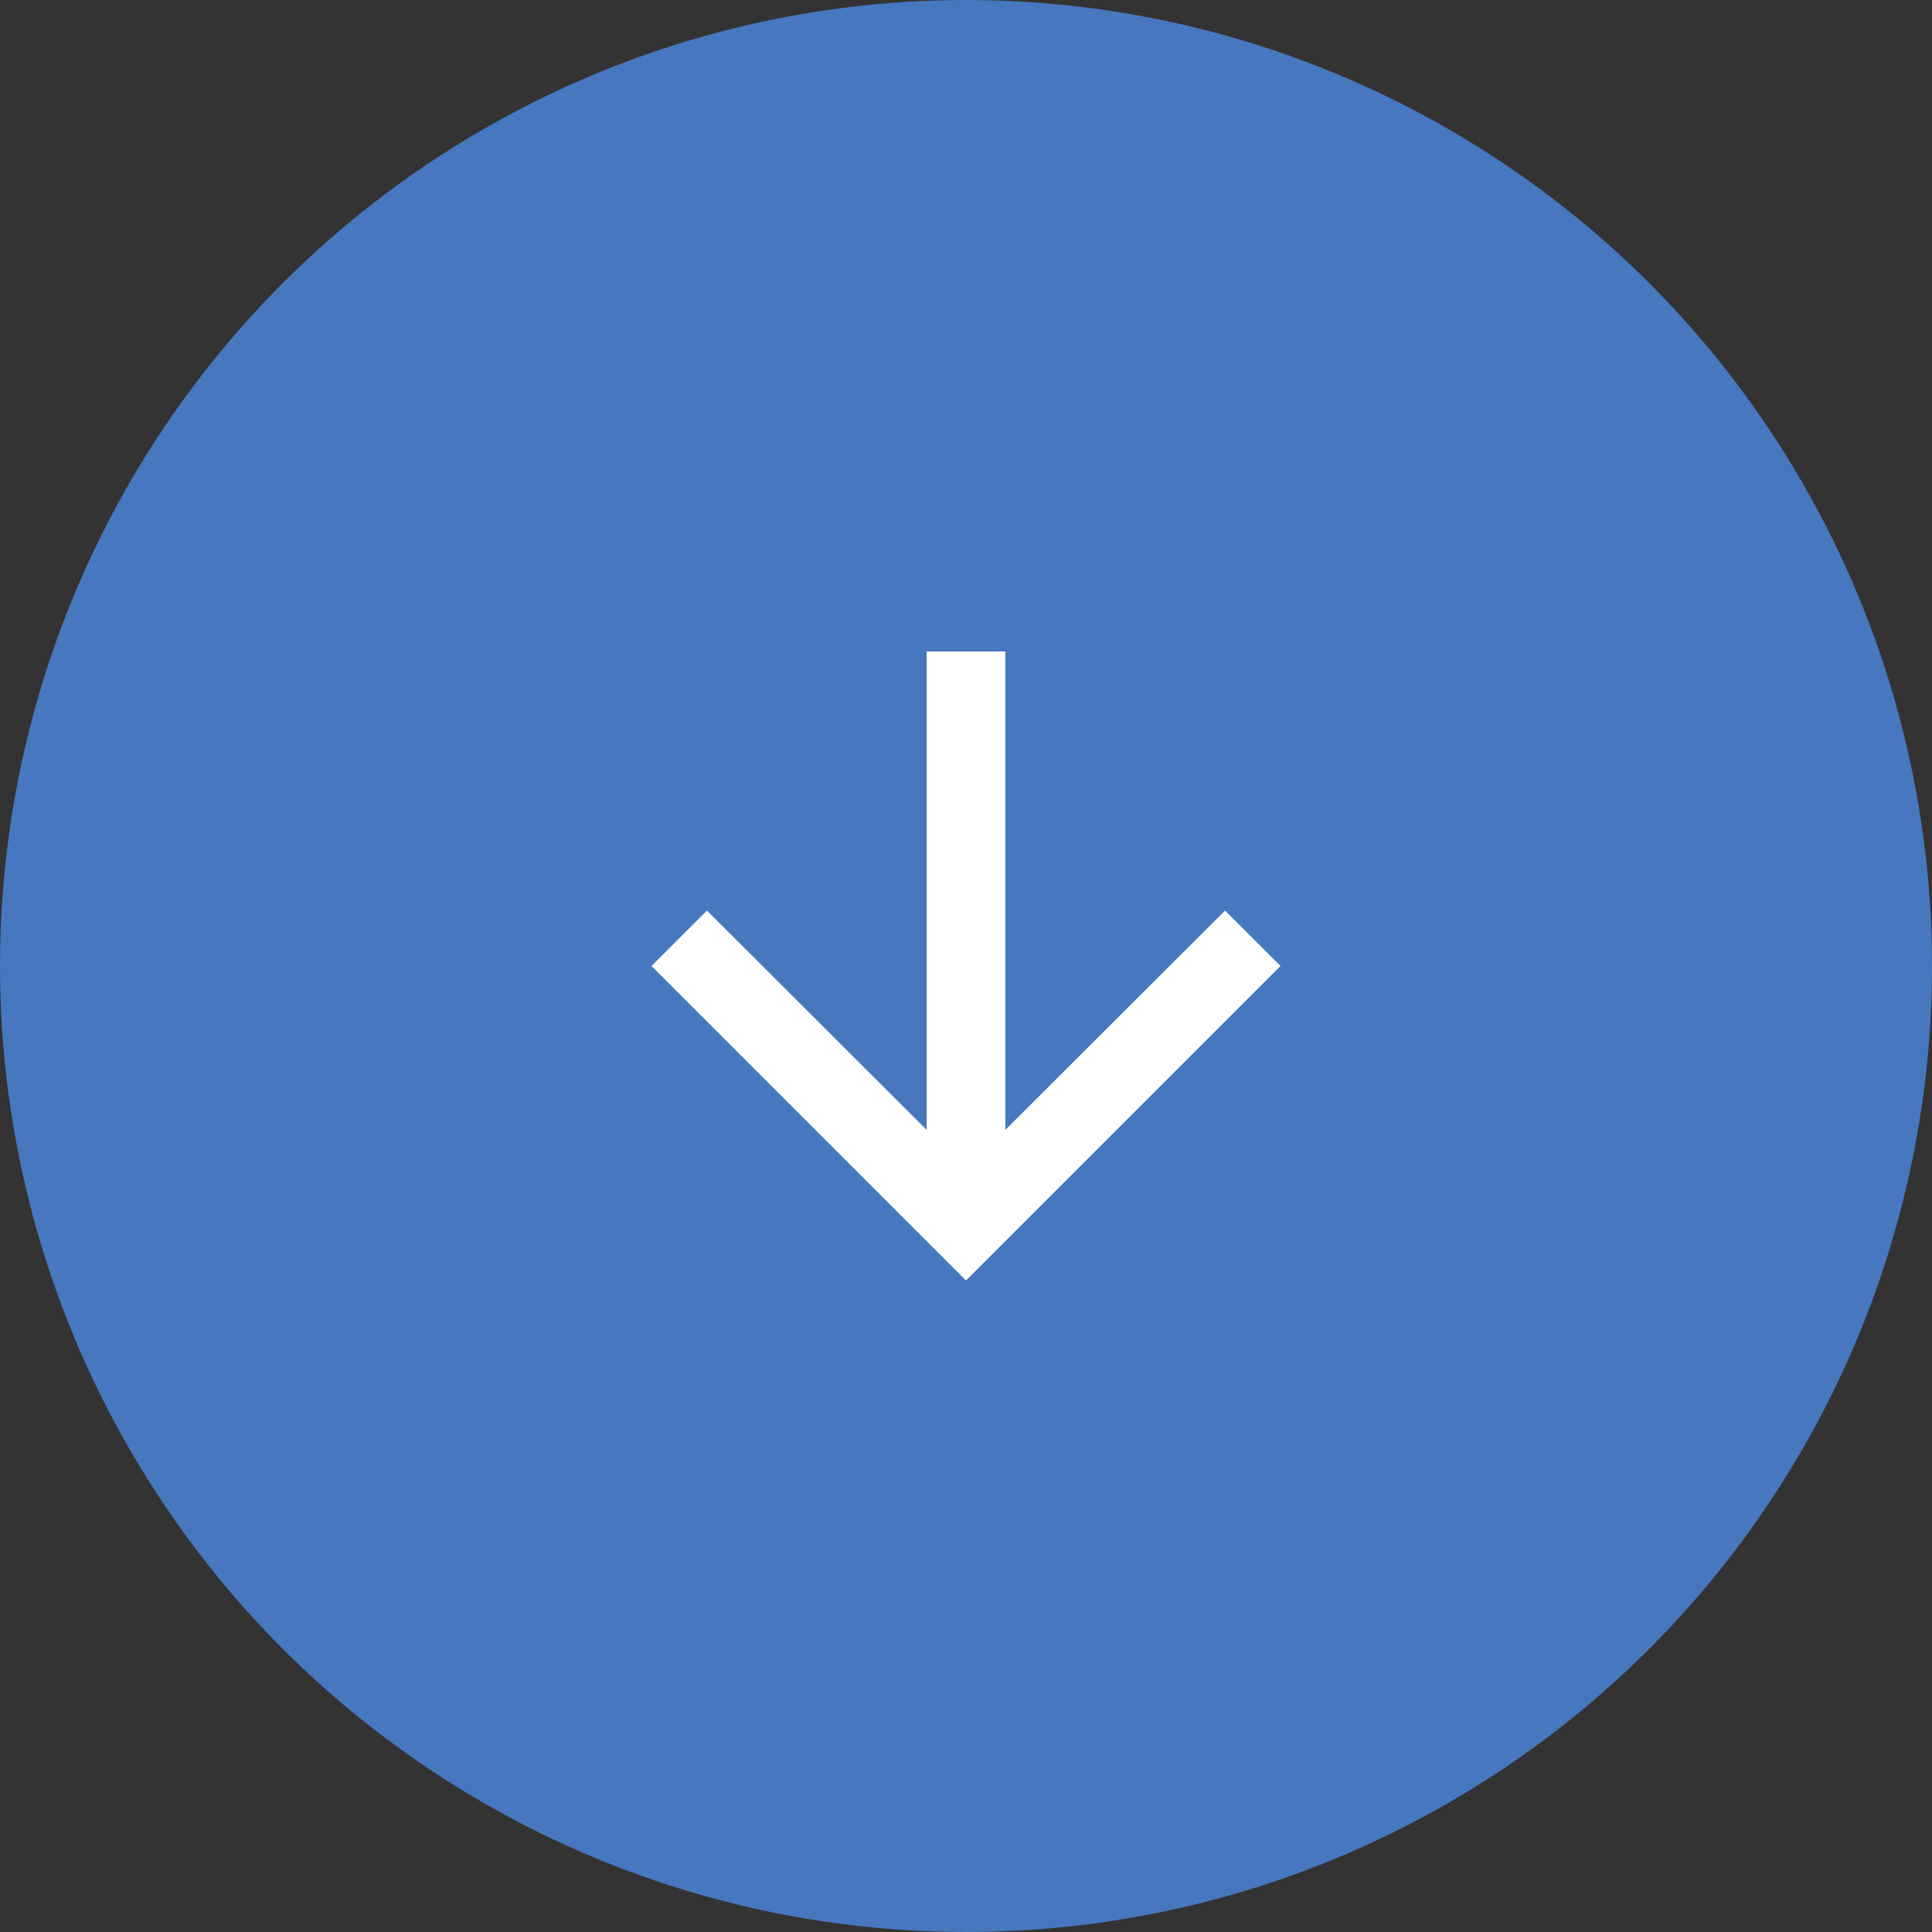 <svg width="43" height="43" viewBox="0 0 43 43" fill="none" xmlns="http://www.w3.org/2000/svg">
<rect x="0" y="0" width="43" height="43" fill="#333333" stroke="none"/>
<circle cx="21.5" cy="21.5" r="21.5" fill="#4777BE"/>
<path d="M28.5 21.5L27.266 20.266L22.375 25.149V14.5H20.625V25.149L15.734 20.266L14.5 21.5L21.5 28.5L28.5 21.5Z" fill="white"/>
</svg>
